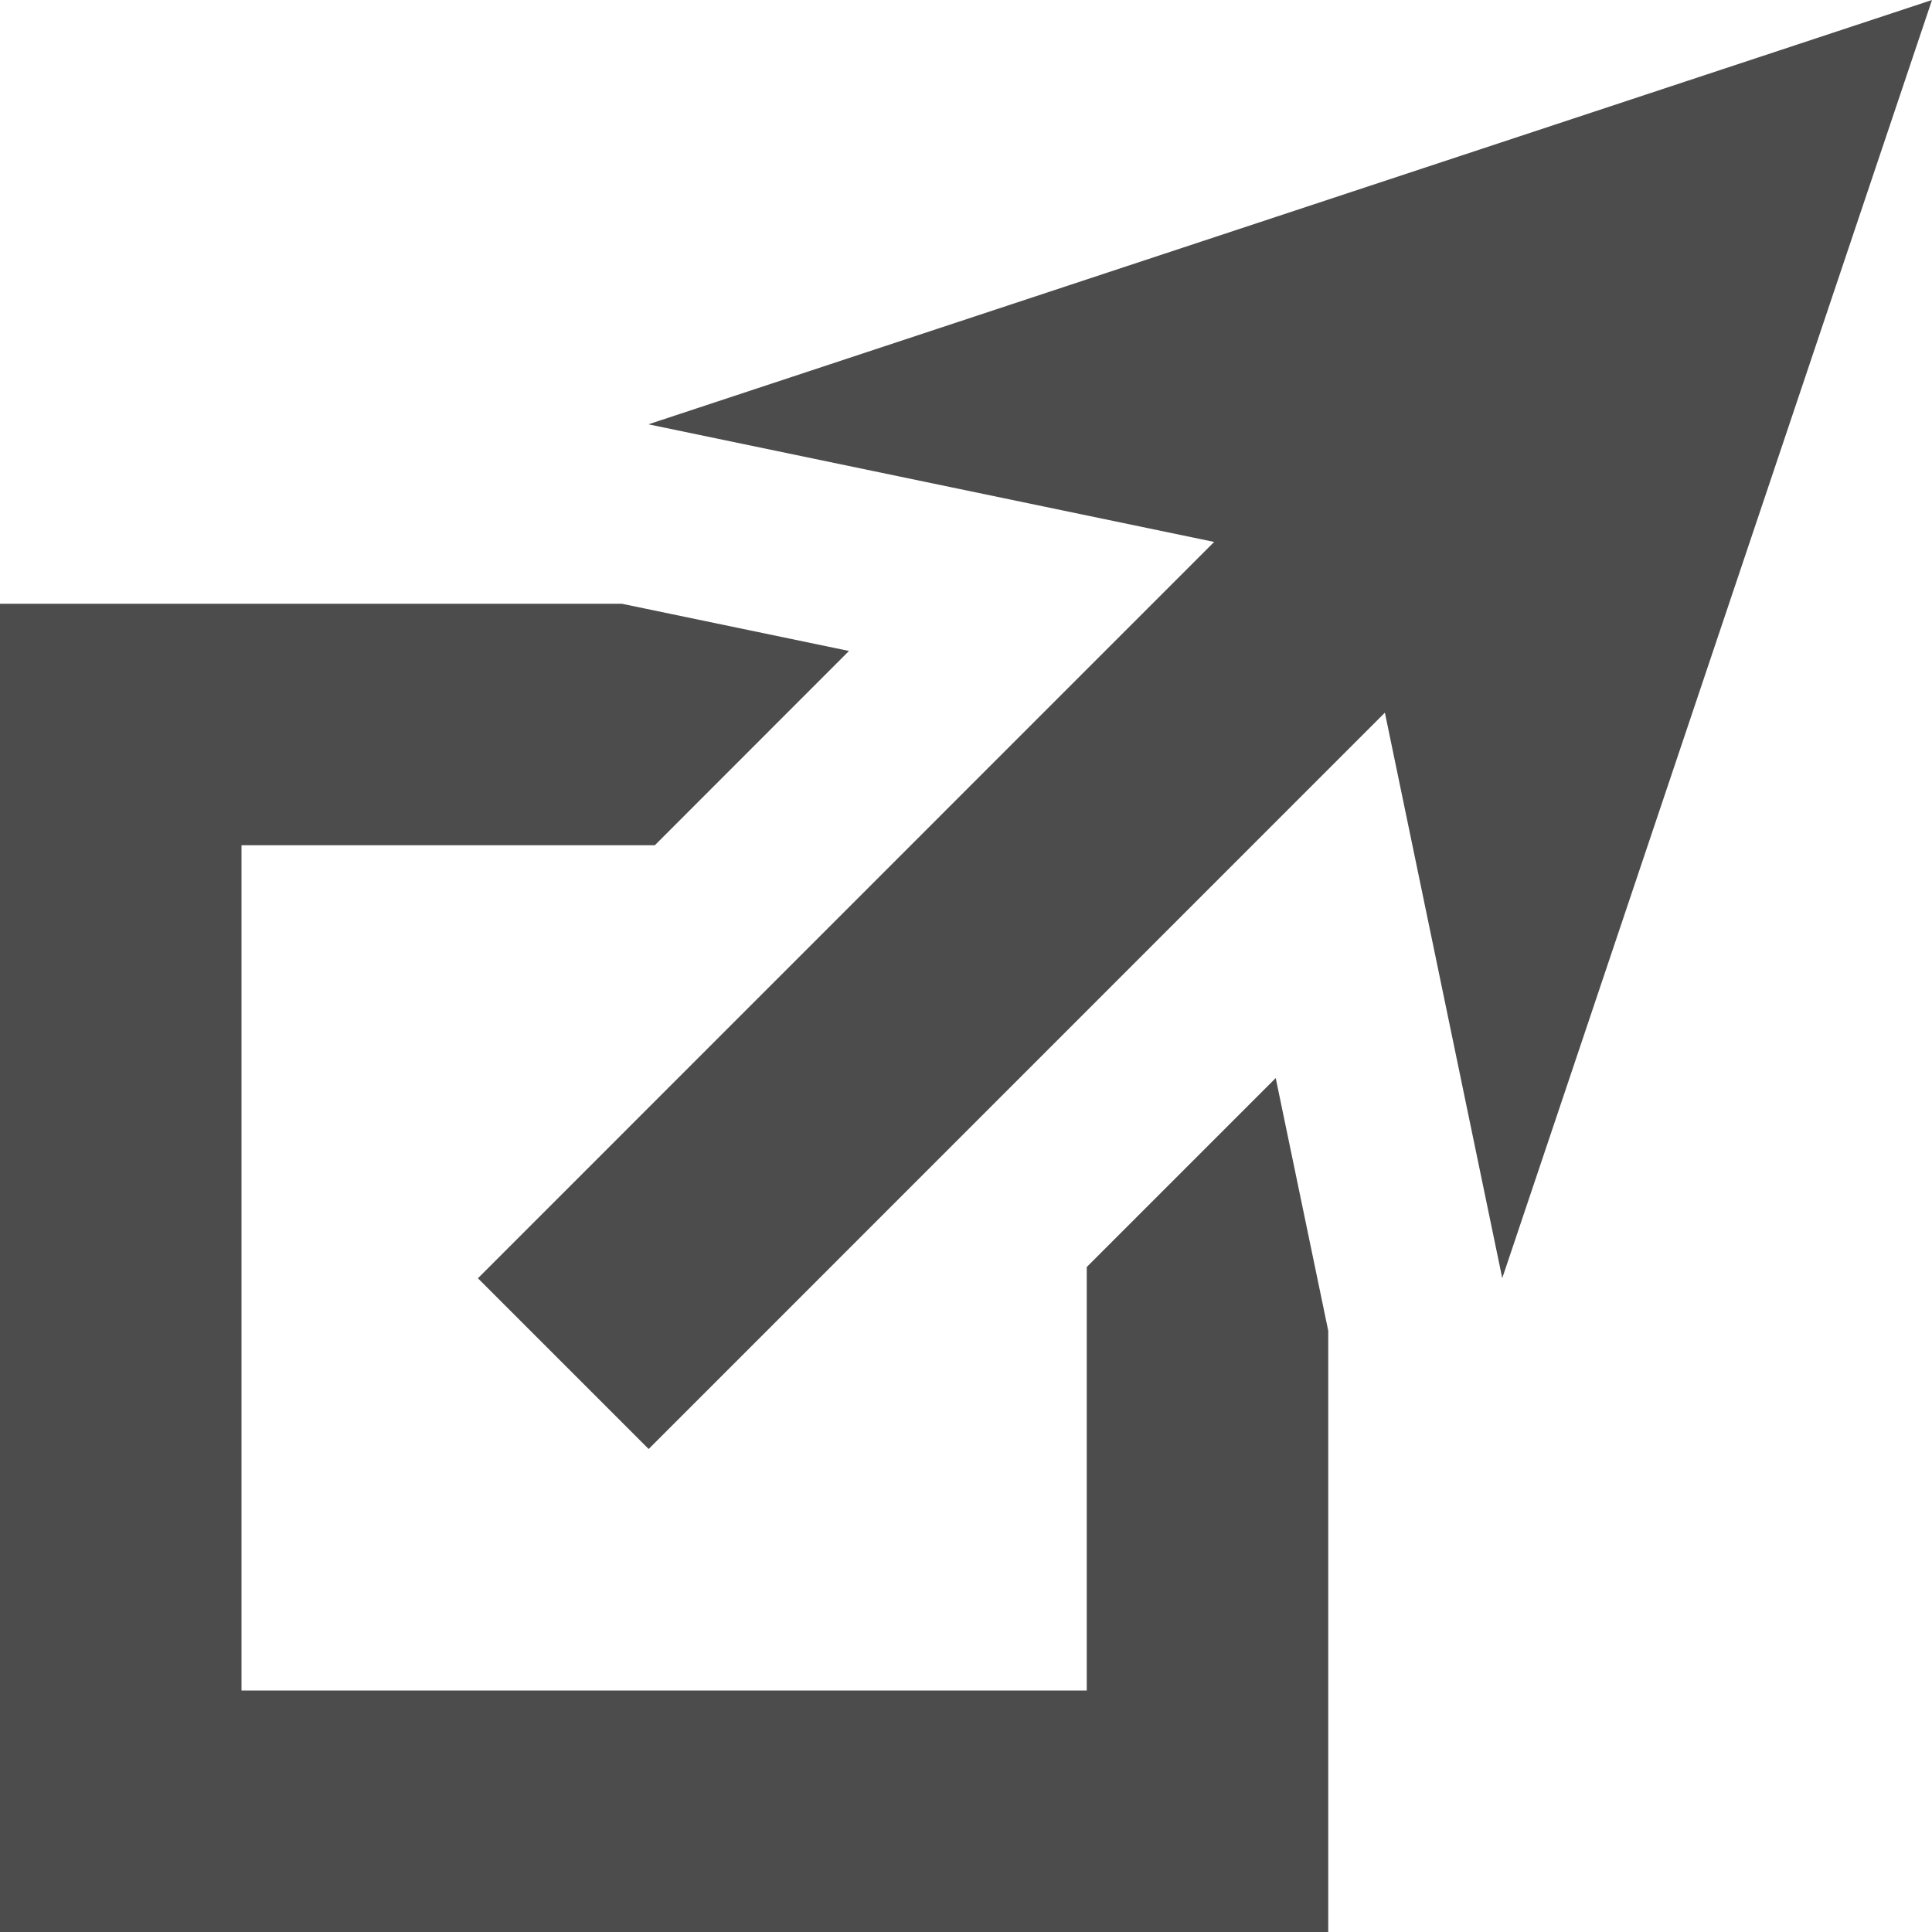 <svg id="Layer_1" data-name="Layer 1" xmlns="http://www.w3.org/2000/svg" viewBox="0 0 16 16"><path d="M16-0l-3.559,10.585-.972-4.683-6.097,6.098-1.414-1.414,6.097-6.098-4.685-.974ZM-0,5V16h11V11.021l-.435-2.093-1.565,1.565V14h-7V7h3.423l1.608-1.609L5.15,5Z" opacity="0.7"/></svg>